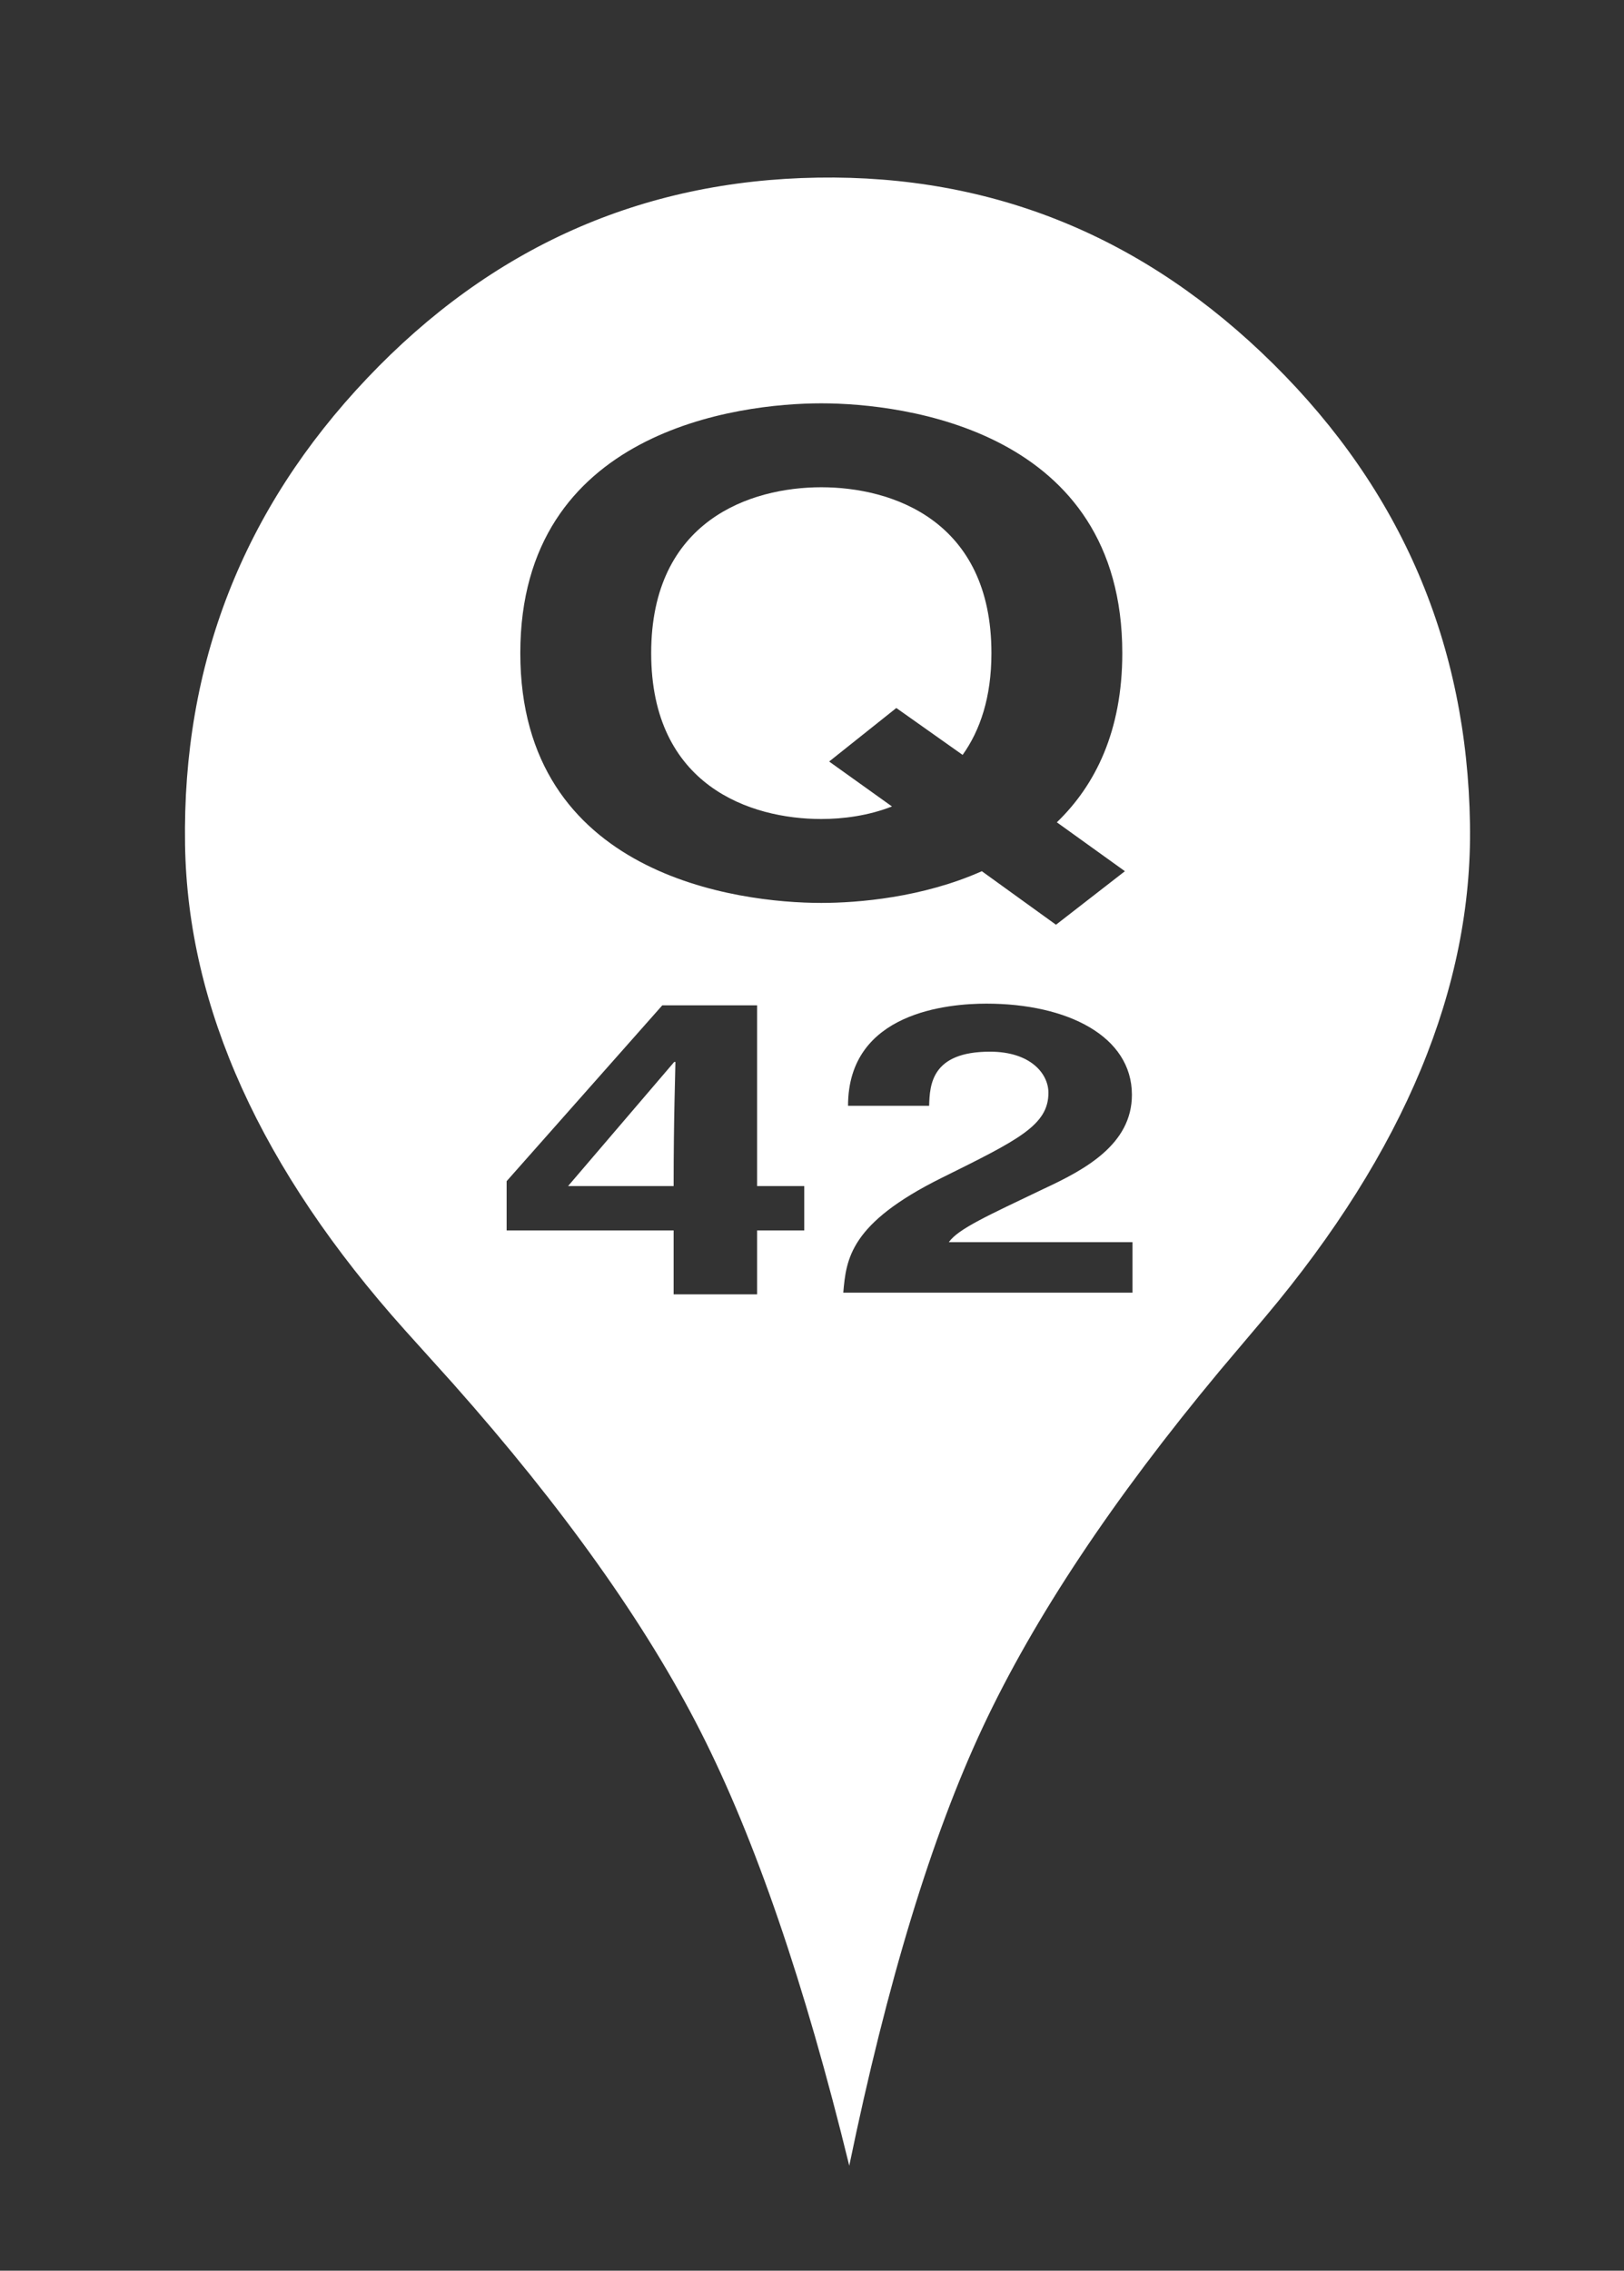 <?xml version="1.0" encoding="utf-8"?>
<!-- Generator: Adobe Illustrator 17.0.0, SVG Export Plug-In . SVG Version: 6.00 Build 0)  -->
<!DOCTYPE svg PUBLIC "-//W3C//DTD SVG 1.1//EN" "http://www.w3.org/Graphics/SVG/1.1/DTD/svg11.dtd">
<svg version="1.1" xmlns="http://www.w3.org/2000/svg" viewBox="0 0 202.584 283.093">
	<rect x="0" y="0" width="202.584" height="283.093" fill="#333333" stroke="none"/>
	<g id="Ballon"></g>
	<g id="Q42_Tekst">
		<path fill="#FFFFFF" d="M70.862,147.871h13.169c0-8.728,0.222-14.362,0.222-15.478h-0.147L70.862,147.871z"/>
		<path fill="#FFFFFF" d="M102.451,60.748c-8.814,0-21.22,4.119-21.22,20.68c0,16.561,12.406,20.68,21.22,20.68
			c2.722,0,5.878-0.411,8.817-1.565l-7.837-5.602l8.38-6.673l8.271,5.848c2.176-3.048,3.593-7.167,3.593-12.688
			C123.675,64.867,111.268,60.748,102.451,60.748z"/>
		<path fill="#FFFFFF" d="M158.828,45.364c-16.008-15.831-34.945-23.567-56.811-23.22c-21.976,0.348-40.719,8.68-56.218,25.011
			c-15.499,16.323-23.07,35.706-22.716,58.151c0.321,20.314,9.469,40.497,27.437,60.539l5.954,6.607
			c13.782,15.524,24.085,29.991,30.903,43.396c6.819,13.404,13.011,31.454,18.563,54.153c4.725-22.862,10.283-41.099,16.676-54.711
			c6.391-13.612,16.228-28.399,29.508-44.352l5.74-6.793c17.326-20.602,25.829-41.063,25.507-61.379
			C183.018,80.322,174.836,61.189,158.828,45.364z M100.324,153.402h-5.879v7.968H84.031v-7.968H63.199v-6.141l19.419-21.924h11.827
			v22.533h5.879V153.402z M64.905,81.427c0-27.766,27.207-31.143,37.546-31.143c10.34,0,37.548,3.377,37.548,31.143
			c0,9.723-3.374,16.479-8.164,21.092l8.491,6.097l-8.598,6.673l-9.251-6.673c-7.402,3.296-15.455,3.954-20.026,3.954
			C92.112,112.57,64.905,109.193,64.905,81.427z M141.274,161.16h-36.081c0.368-4.214,0.817-8.63,12.275-14.313
			c9.522-4.719,13.317-6.547,13.317-10.606c0-2.386-2.232-5.126-7.292-5.126c-7.292,0-7.516,4.11-7.588,6.749h-10.118
			c0-11.723,12.573-12.737,17.26-12.737c10.117,0,18.152,4.06,18.152,11.366c0,6.193-5.877,9.34-11.011,11.725
			c-6.993,3.349-10.64,4.975-11.828,6.647h22.914V161.16z"/>
	</g>
</svg>